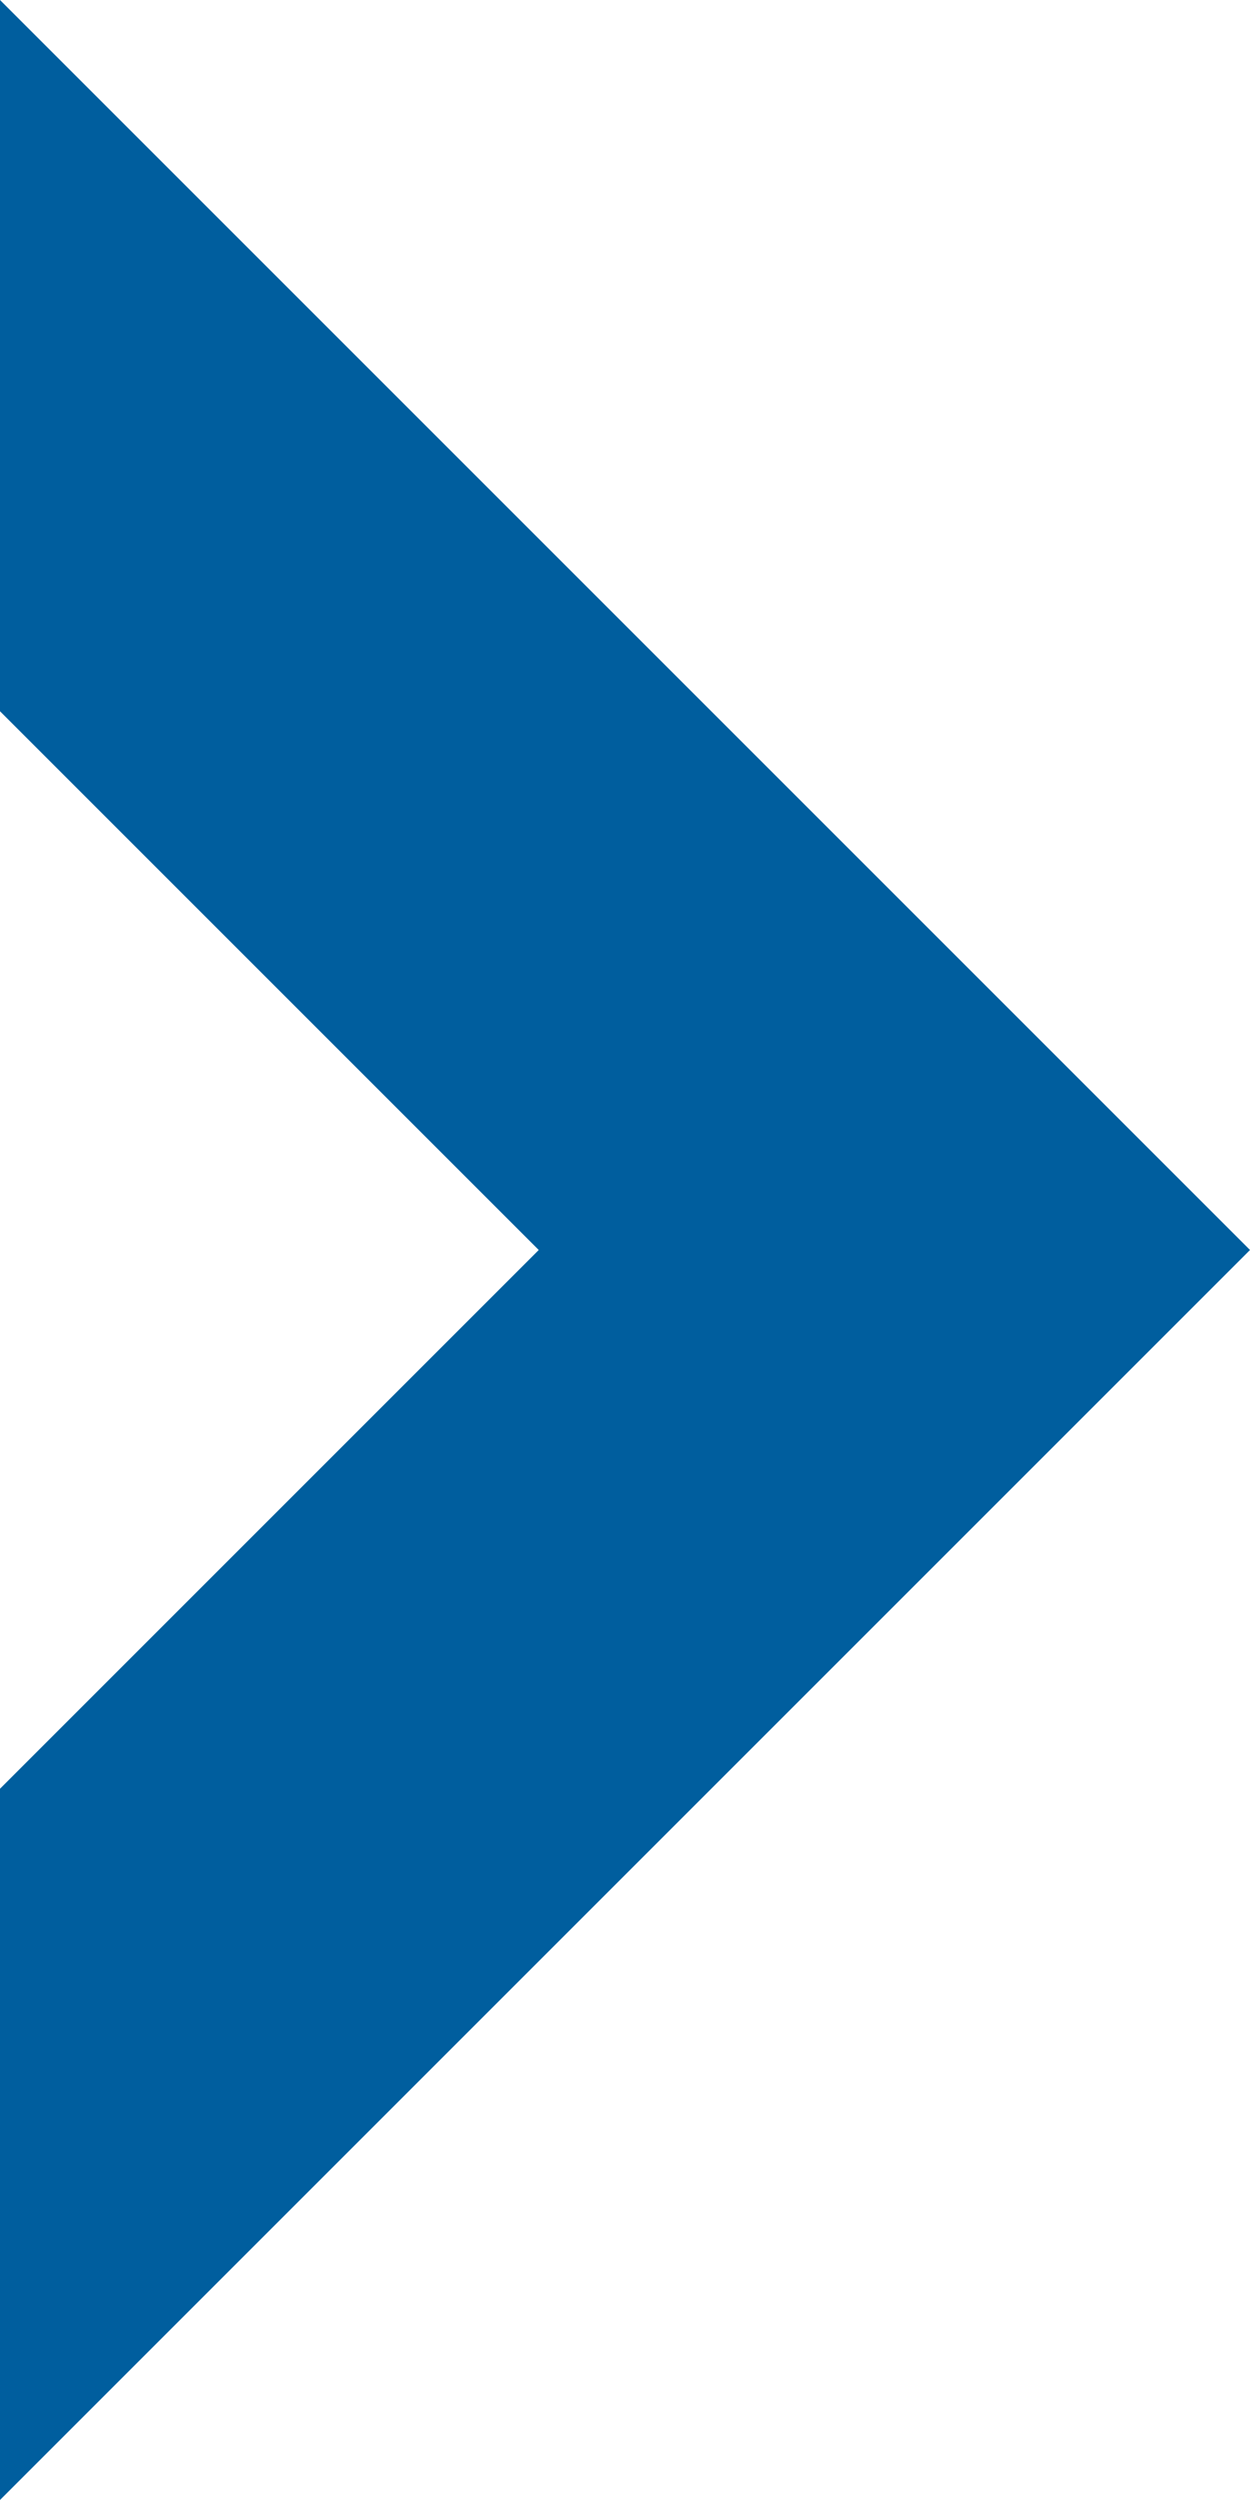 <svg width="6" height="12" viewBox="0 0 6 12" fill="none" xmlns="http://www.w3.org/2000/svg">
<g style="mix-blend-mode:screen">
<path d="M0 3.414L2.586 6L0 8.586V12L6 6L0 0V3.414Z" fill="#005E9E"/>
</g>
</svg>
